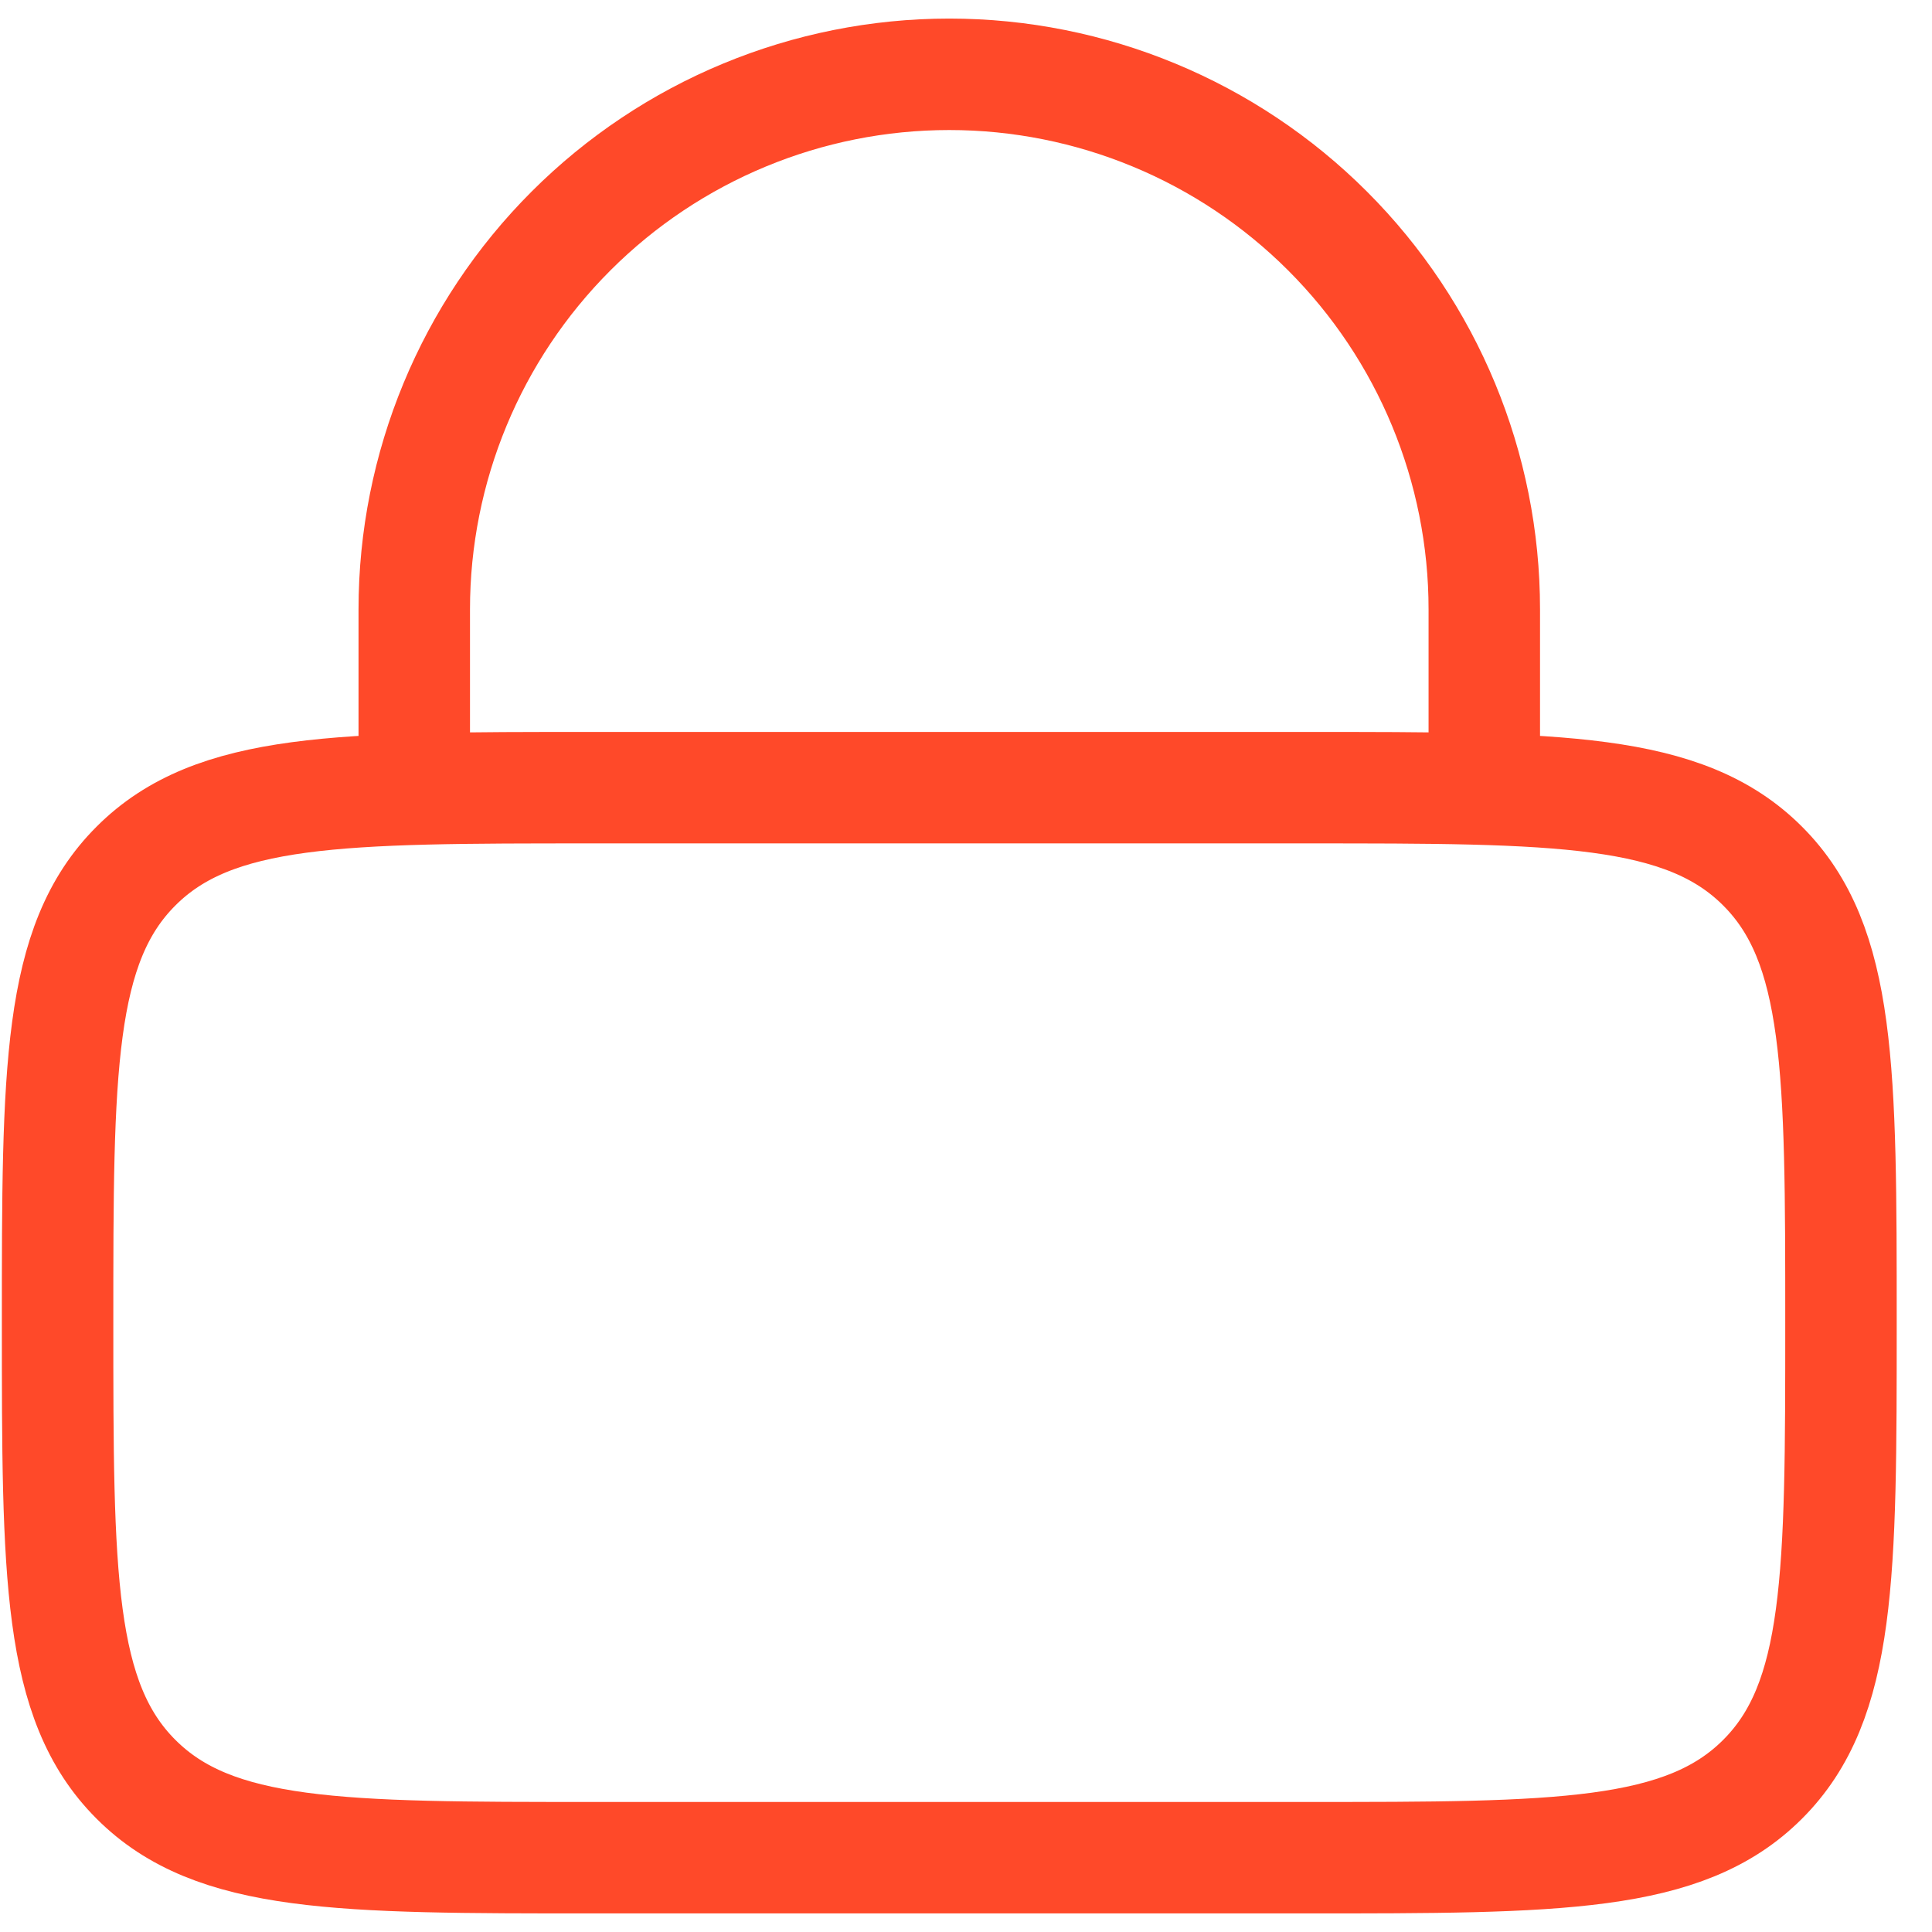 <svg width="26" height="26" viewBox="0 0 26 26" fill="none" xmlns="http://www.w3.org/2000/svg">
<path d="M5.575 10.6V8.2C5.575 6.29 6.334 4.459 7.684 3.109C9.034 1.759 10.865 1 12.775 1C14.684 1 16.516 1.759 17.866 3.109C19.216 4.459 19.975 6.29 19.975 8.2V10.6" stroke="#FF4929" stroke-width="1.5" stroke-linecap="round"/>
<path d="M0.775 17.8C0.775 14.406 0.775 12.708 1.83 11.655C2.883 10.6 4.581 10.6 7.975 10.6H17.575C20.968 10.6 22.666 10.6 23.72 11.655C24.775 12.708 24.775 14.406 24.775 17.8C24.775 21.194 24.775 22.892 23.72 23.945C22.666 25 20.968 25 17.575 25H7.975C4.581 25 2.883 25 1.83 23.945C0.775 22.892 0.775 21.194 0.775 17.8Z" stroke="#FF4929" stroke-width="1.5"/>
</svg>
